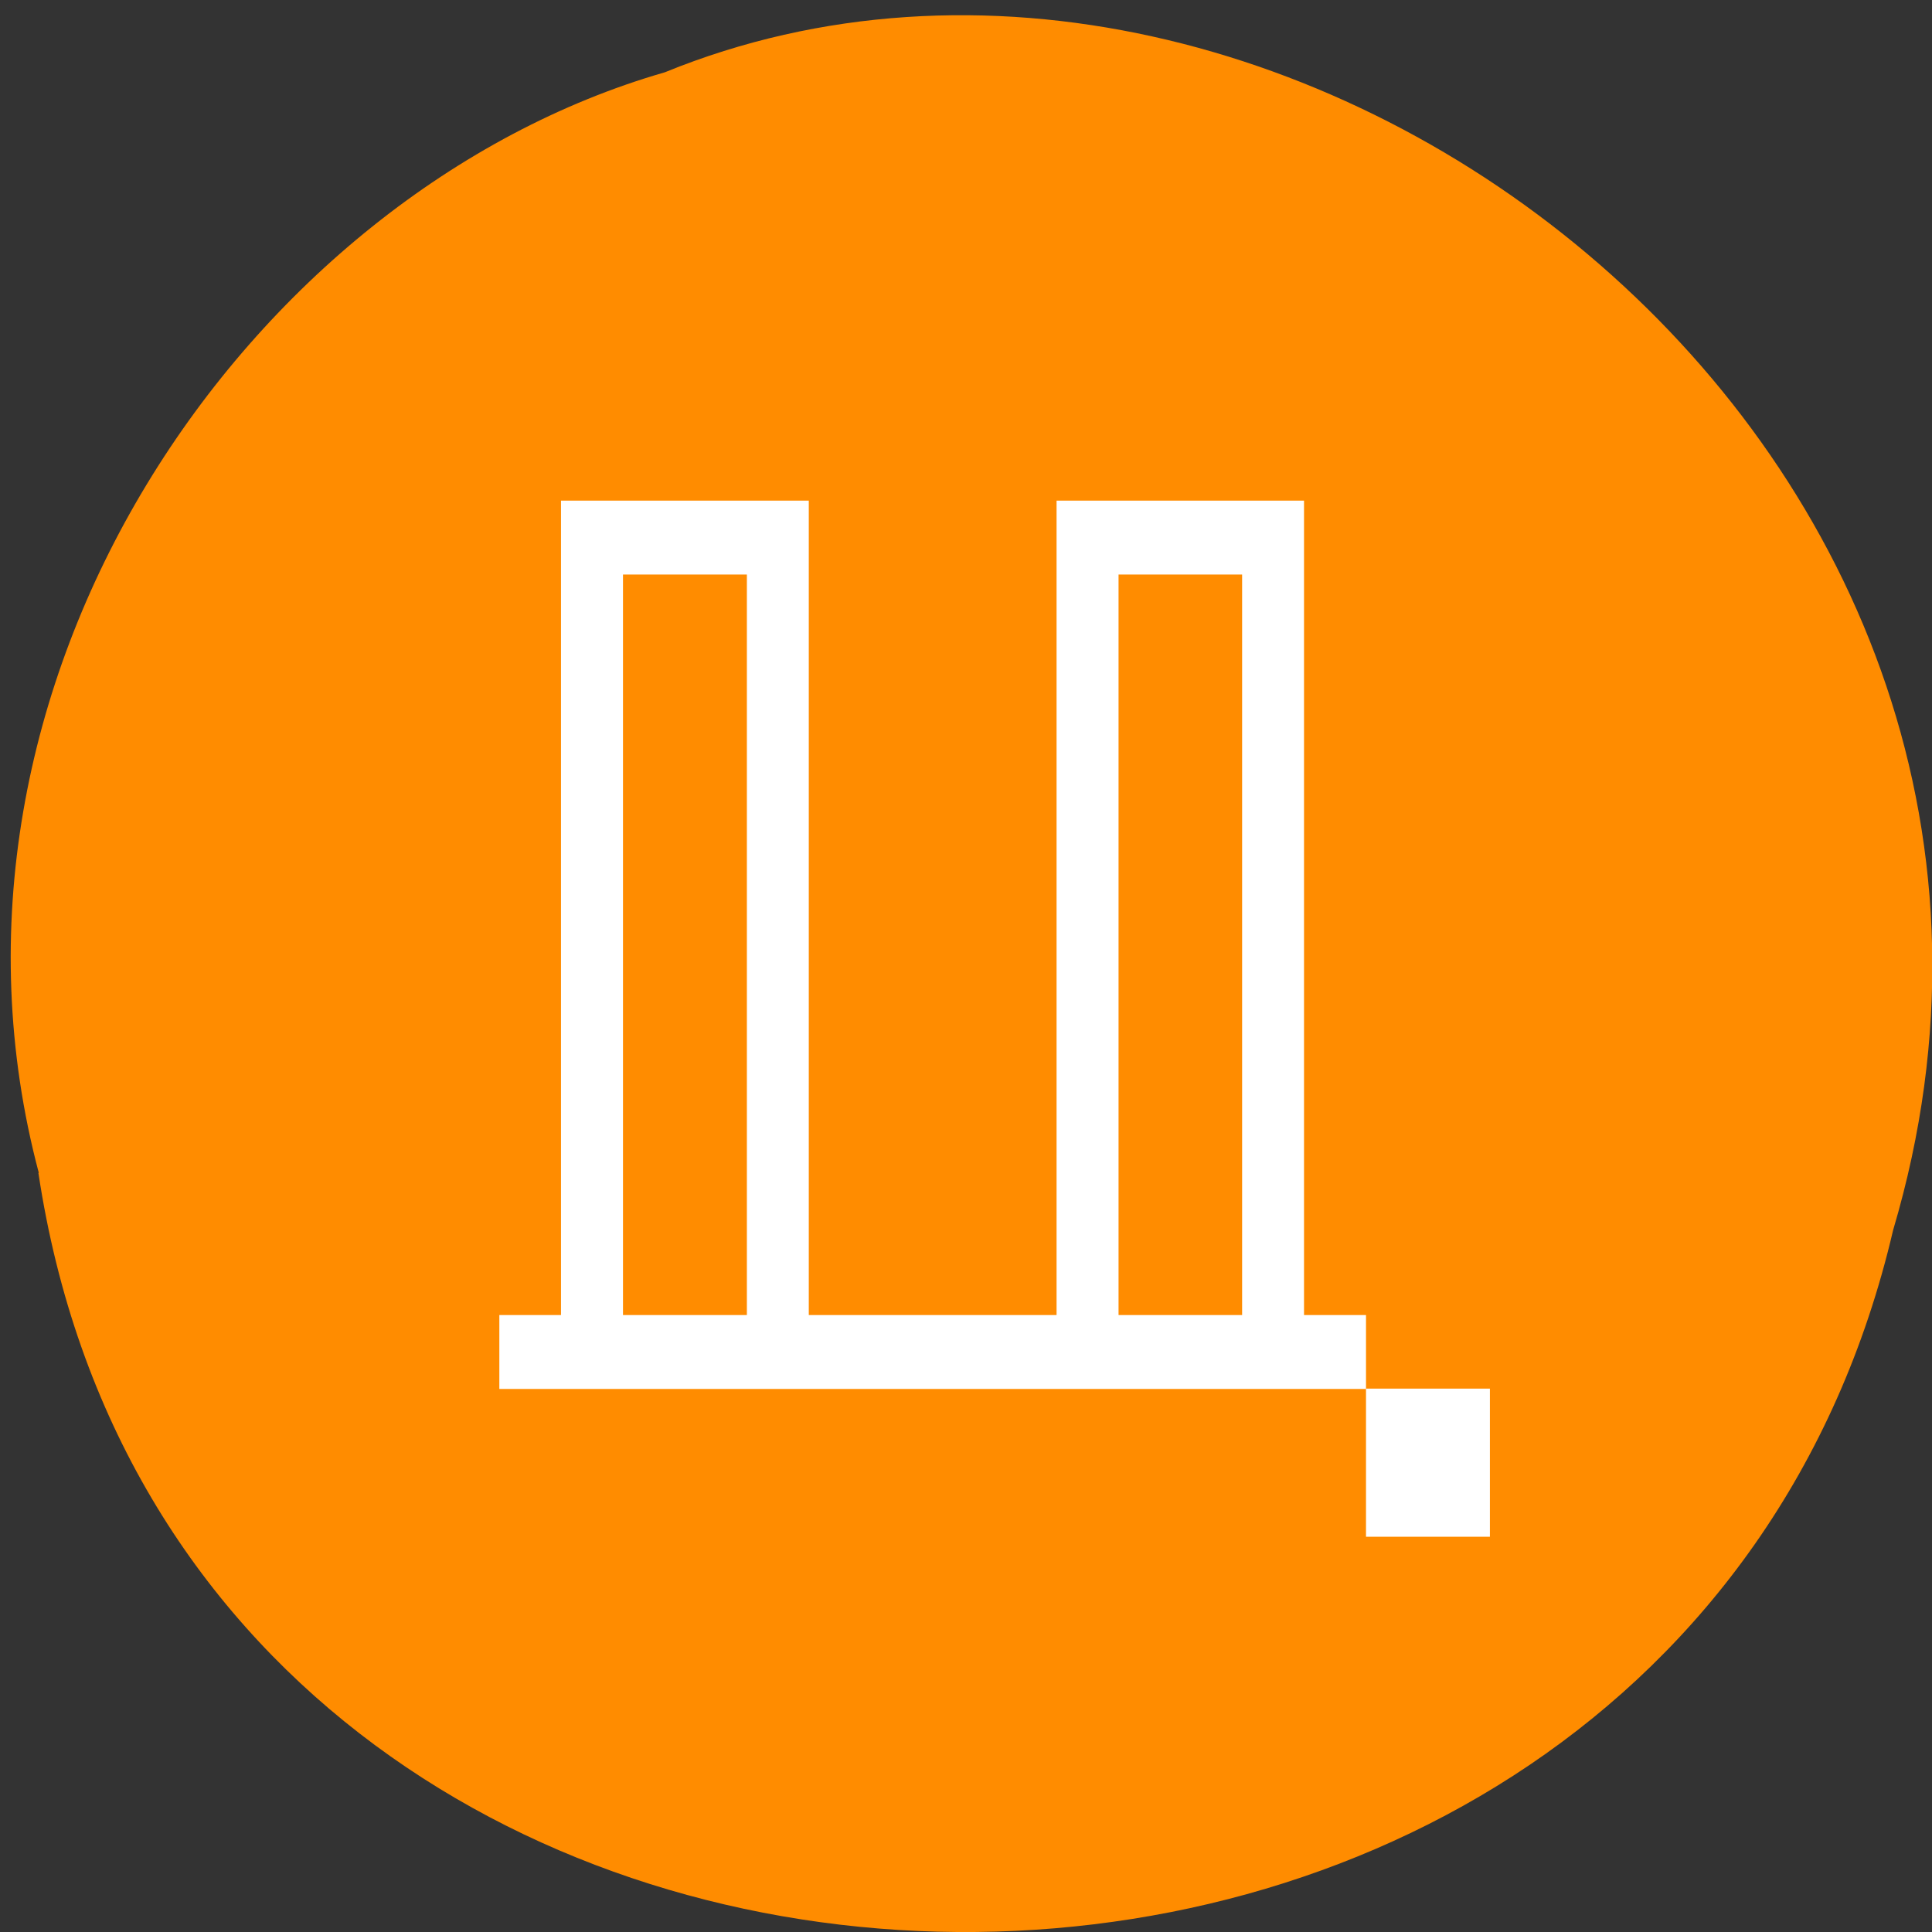 <svg xmlns="http://www.w3.org/2000/svg" viewBox="0 0 24 24"><rect x="0" y="0" width="24" height="24" fill="#333333" stroke="none"/><path d="m 0.477 14.57 c 1.848 12.266 20.254 12.633 23.04 0.711 c 2.863 -9.652 -7.504 -17.547 -15.258 -14.383 c -5.191 1.496 -9.387 7.609 -7.777 13.672" fill="#ff8c00"/><g fill="#fff"><path d="m 18.508 19.09 h -1.539 v -1.84 h 1.539"/><path d="m 16.969 17.254 v -0.918 h -0.77 v -10.117 h -3.074 v 10.117 h -3.078 v -10.117 h -3.078 v 10.117 h -0.766 v 0.918 h 10.766 m -1.539 -0.918 h -1.535 v -9.199 h 1.535 v 9.199 m -6.152 0 h -1.539 v -9.199 h 1.539 v 9.199"/></g></svg>